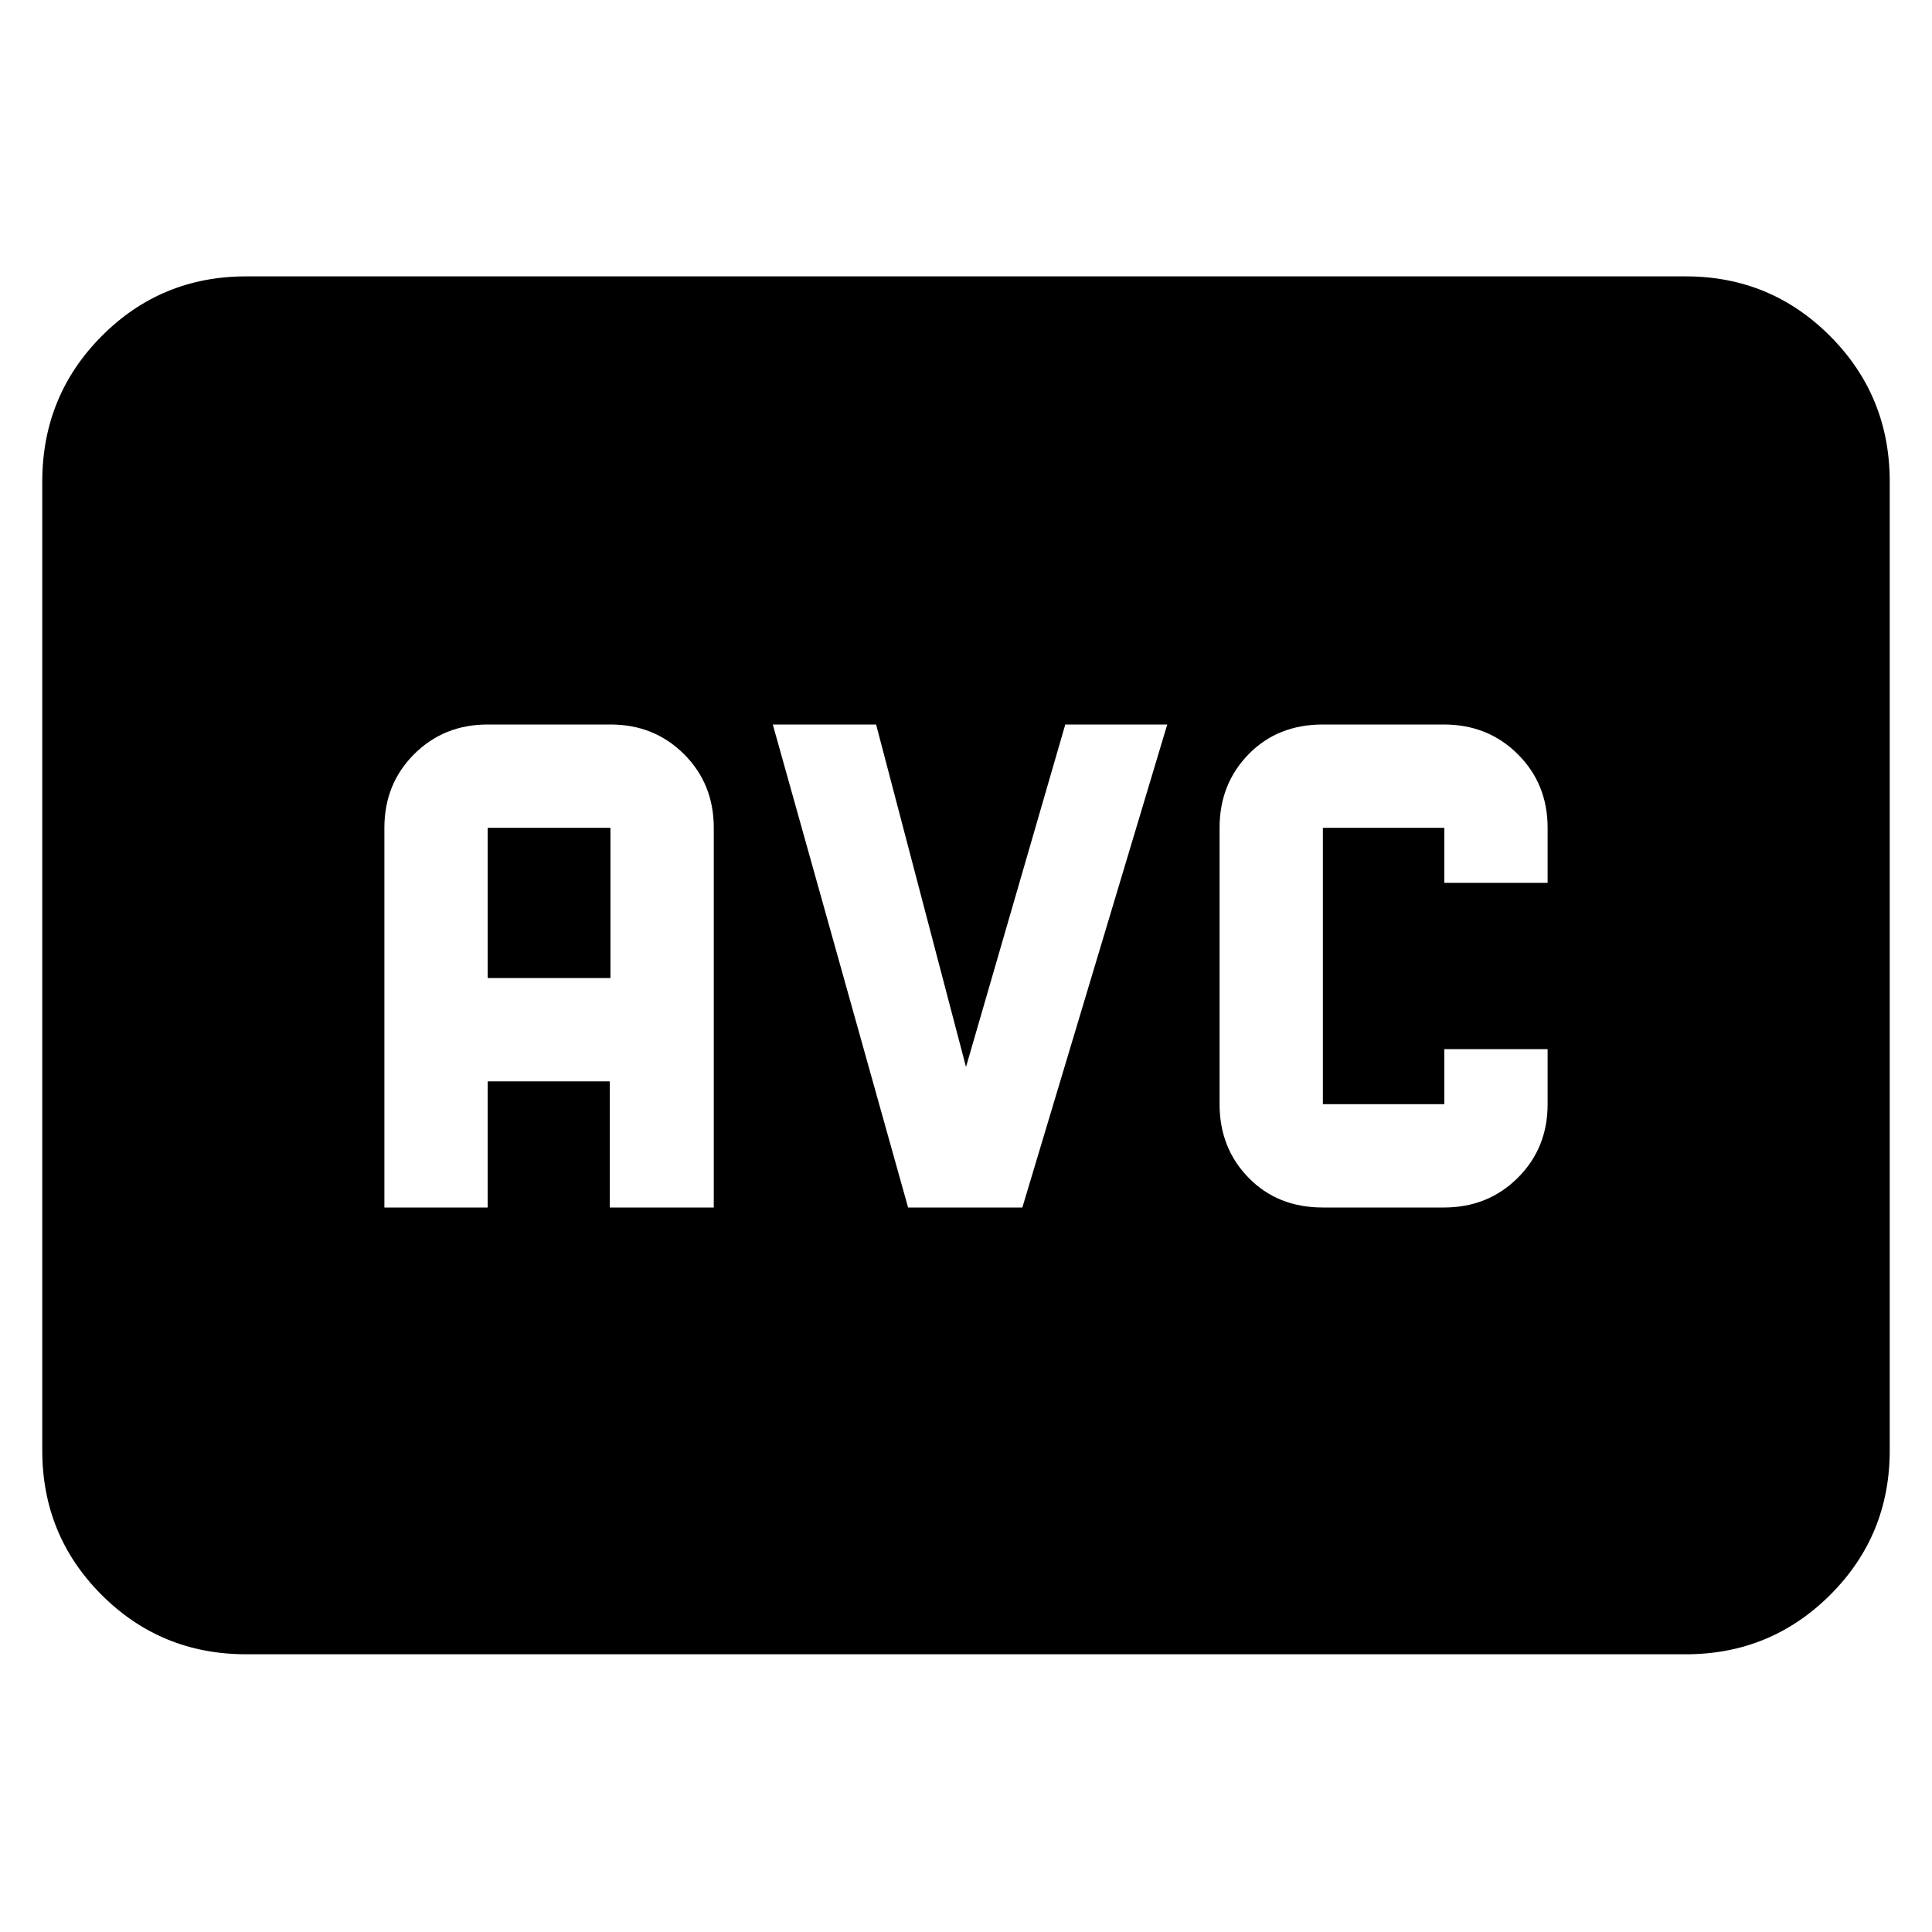 <svg xmlns="http://www.w3.org/2000/svg" height="40" viewBox="0 -960 960 960" width="40"><path d="M122.33-138q-42.32 0-71.83-29.5Q21-197.01 21-239.33v-481.34q0-42.6 29.5-72.3 29.51-29.7 71.83-29.7h715.34q42.12 0 71.73 29.7 29.6 29.7 29.6 72.3v481.34q0 42.32-29.6 71.83-29.61 29.5-71.73 29.5H122.33ZM191-360h51.33v-62.67H303V-360h51.67v-188.67q0-21.81-14.76-36.57Q325.15-600 303.33-600h-61q-21.81 0-36.57 14.76Q191-570.48 191-548.67V-360Zm51.33-114v-74.67h61V-474h-61Zm208.9 114H508l72-240h-50.67L480-429.83 435.33-600H384l67.23 240Zm206.1 0h60.15q21.89 0 36.71-14.76Q769-389.52 769-411.33v-27.34h-51.33v27.34h-60.34v-137.34h60.34v27.34H769v-27.34q0-21.81-14.81-36.57Q739.37-600 717.48-600h-60.15q-22.48 0-36.9 14.76Q606-570.48 606-548.67v137.34q0 21.81 14.43 36.57Q634.85-360 657.33-360Z"/></svg>